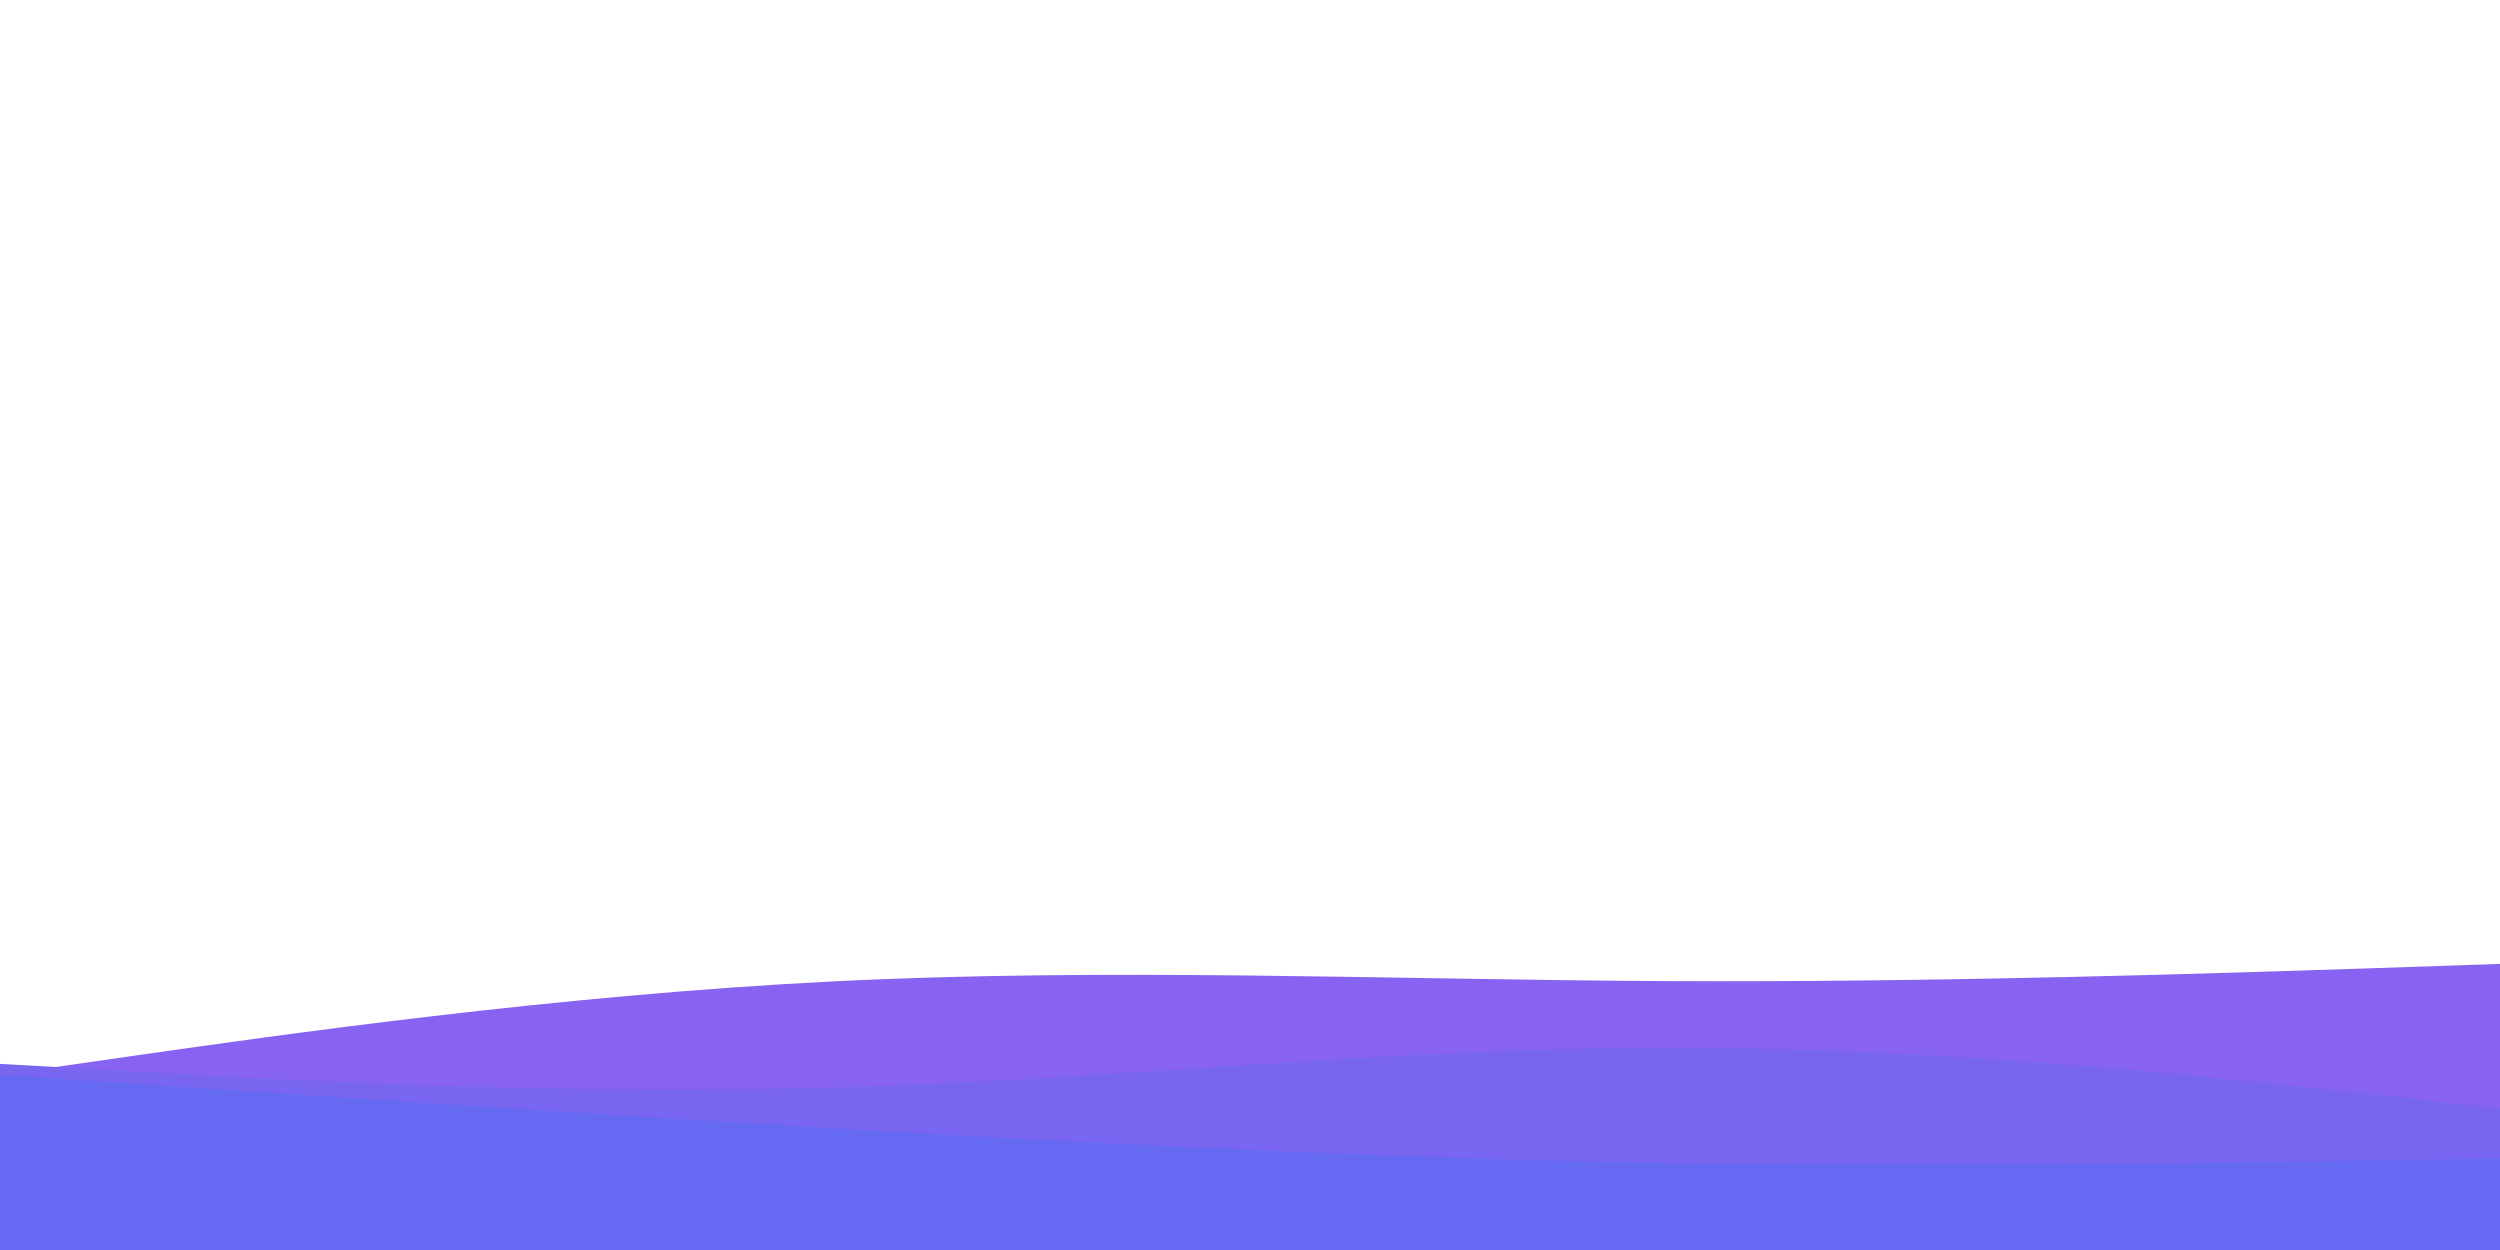 <svg id="visual" viewBox="0 0 900 450" width="900" height="450" xmlns="http://www.w3.org/2000/svg" xmlns:xlink="http://www.w3.org/1999/xlink" version="1.1"><path d="M0 387L50 379.8C100 372.7 200 358.3 300 353.3C400 348.3 500 352.7 600 353.2C700 353.7 800 350.3 850 348.7L900 347L900 451L850 451C800 451 700 451 600 451C500 451 400 451 300 451C200 451 100 451 50 451L0 451Z" fill="#8863f1"></path><path d="M0 383L50 385.8C100 388.7 200 394.3 300 391.5C400 388.7 500 377.3 600 377.2C700 377 800 388 850 393.5L900 399L900 451L850 451C800 451 700 451 600 451C500 451 400 451 300 451C200 451 100 451 50 451L0 451Z" fill="#7866f1"></path><path d="M0 387L50 390.3C100 393.7 200 400.3 300 406.2C400 412 500 417 600 418.7C700 420.3 800 418.7 850 417.8L900 417L900 451L850 451C800 451 700 451 600 451C500 451 400 451 300 451C200 451 100 451 50 451L0 451Z" fill="#6669f1"></path></svg>